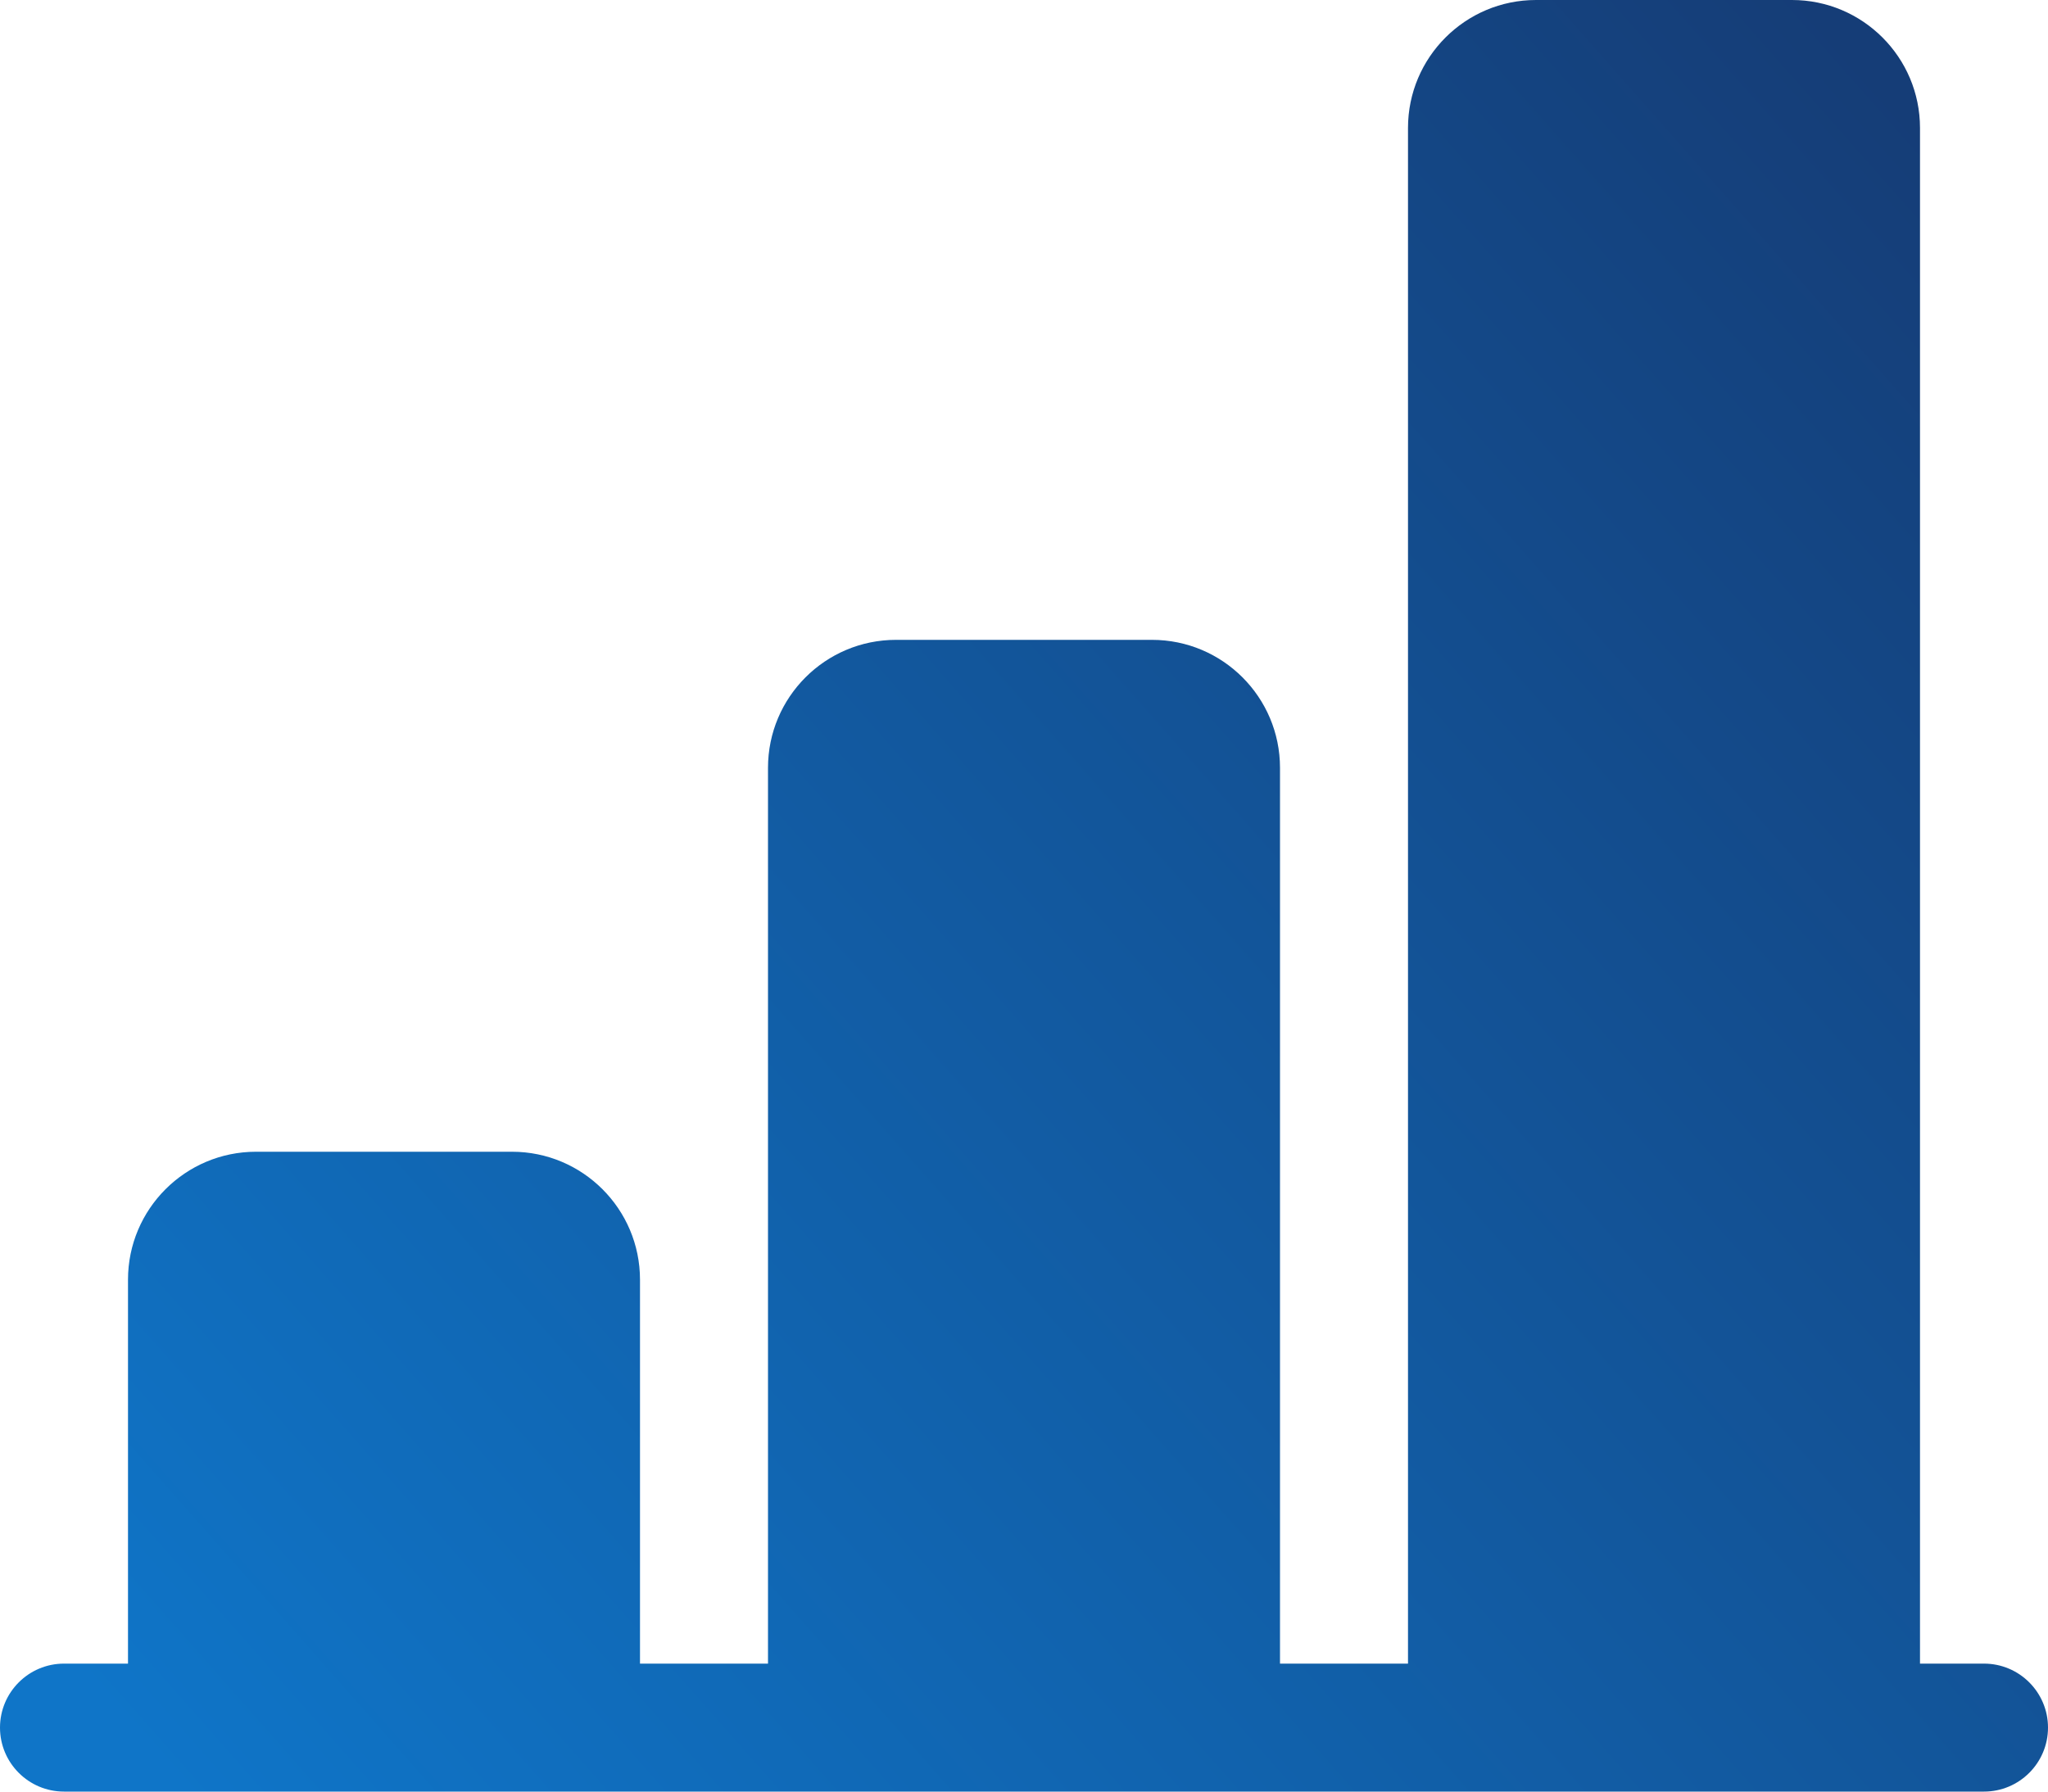 <?xml version="1.0" encoding="UTF-8"?>
<svg width="8px" height="7px" viewBox="0 0 8 7" version="1.1" xmlns="http://www.w3.org/2000/svg" xmlns:xlink="http://www.w3.org/1999/xlink">
    <!-- Generator: Sketch 53.2 (72643) - https://sketchapp.com -->
    <title>Path</title>
    <desc>Created with Sketch.</desc>
    <defs>
        <linearGradient x1="0%" y1="88.281%" x2="98.184%" y2="13.109%" id="linearGradient-1">
            <stop stop-color="#0F75C8" offset="0%"></stop>
            <stop stop-color="#153D77" offset="100%"></stop>
        </linearGradient>
    </defs>
    <g id="Page-3" stroke="none" stroke-width="1" fill="none" fill-rule="evenodd">
        <g id="svgexport-4" fill="url(#linearGradient-1)" fill-rule="nonzero">
            <path d="M5.5,0.5 C5.5,0.224 5.724,0 6,0 L7,0 C7.276,0 7.5,0.224 7.5,0.5 L7.5,6.5 L7.75,6.5 C7.888,6.5 8,6.612 8,6.75 C8,6.888 7.888,7 7.75,7 L0.25,7 C0.112,7 1.69088438e-17,6.888 0,6.75 C-1.69088438e-17,6.612 0.112,6.5 0.25,6.5 L0.5,6.5 L0.5,5 C0.5,4.724 0.724,4.5 1,4.5 L2,4.5 C2.276,4.5 2.5,4.724 2.5,5 L2.5,6.5 L3,6.5 L3,3 C3,2.724 3.224,2.5 3.5,2.5 L4.5,2.5 C4.776,2.5 5,2.724 5,3 L5,6.5 L5.5,6.5 L5.5,0.5 Z" id="Path"></path>
        </g>
    </g>
</svg>